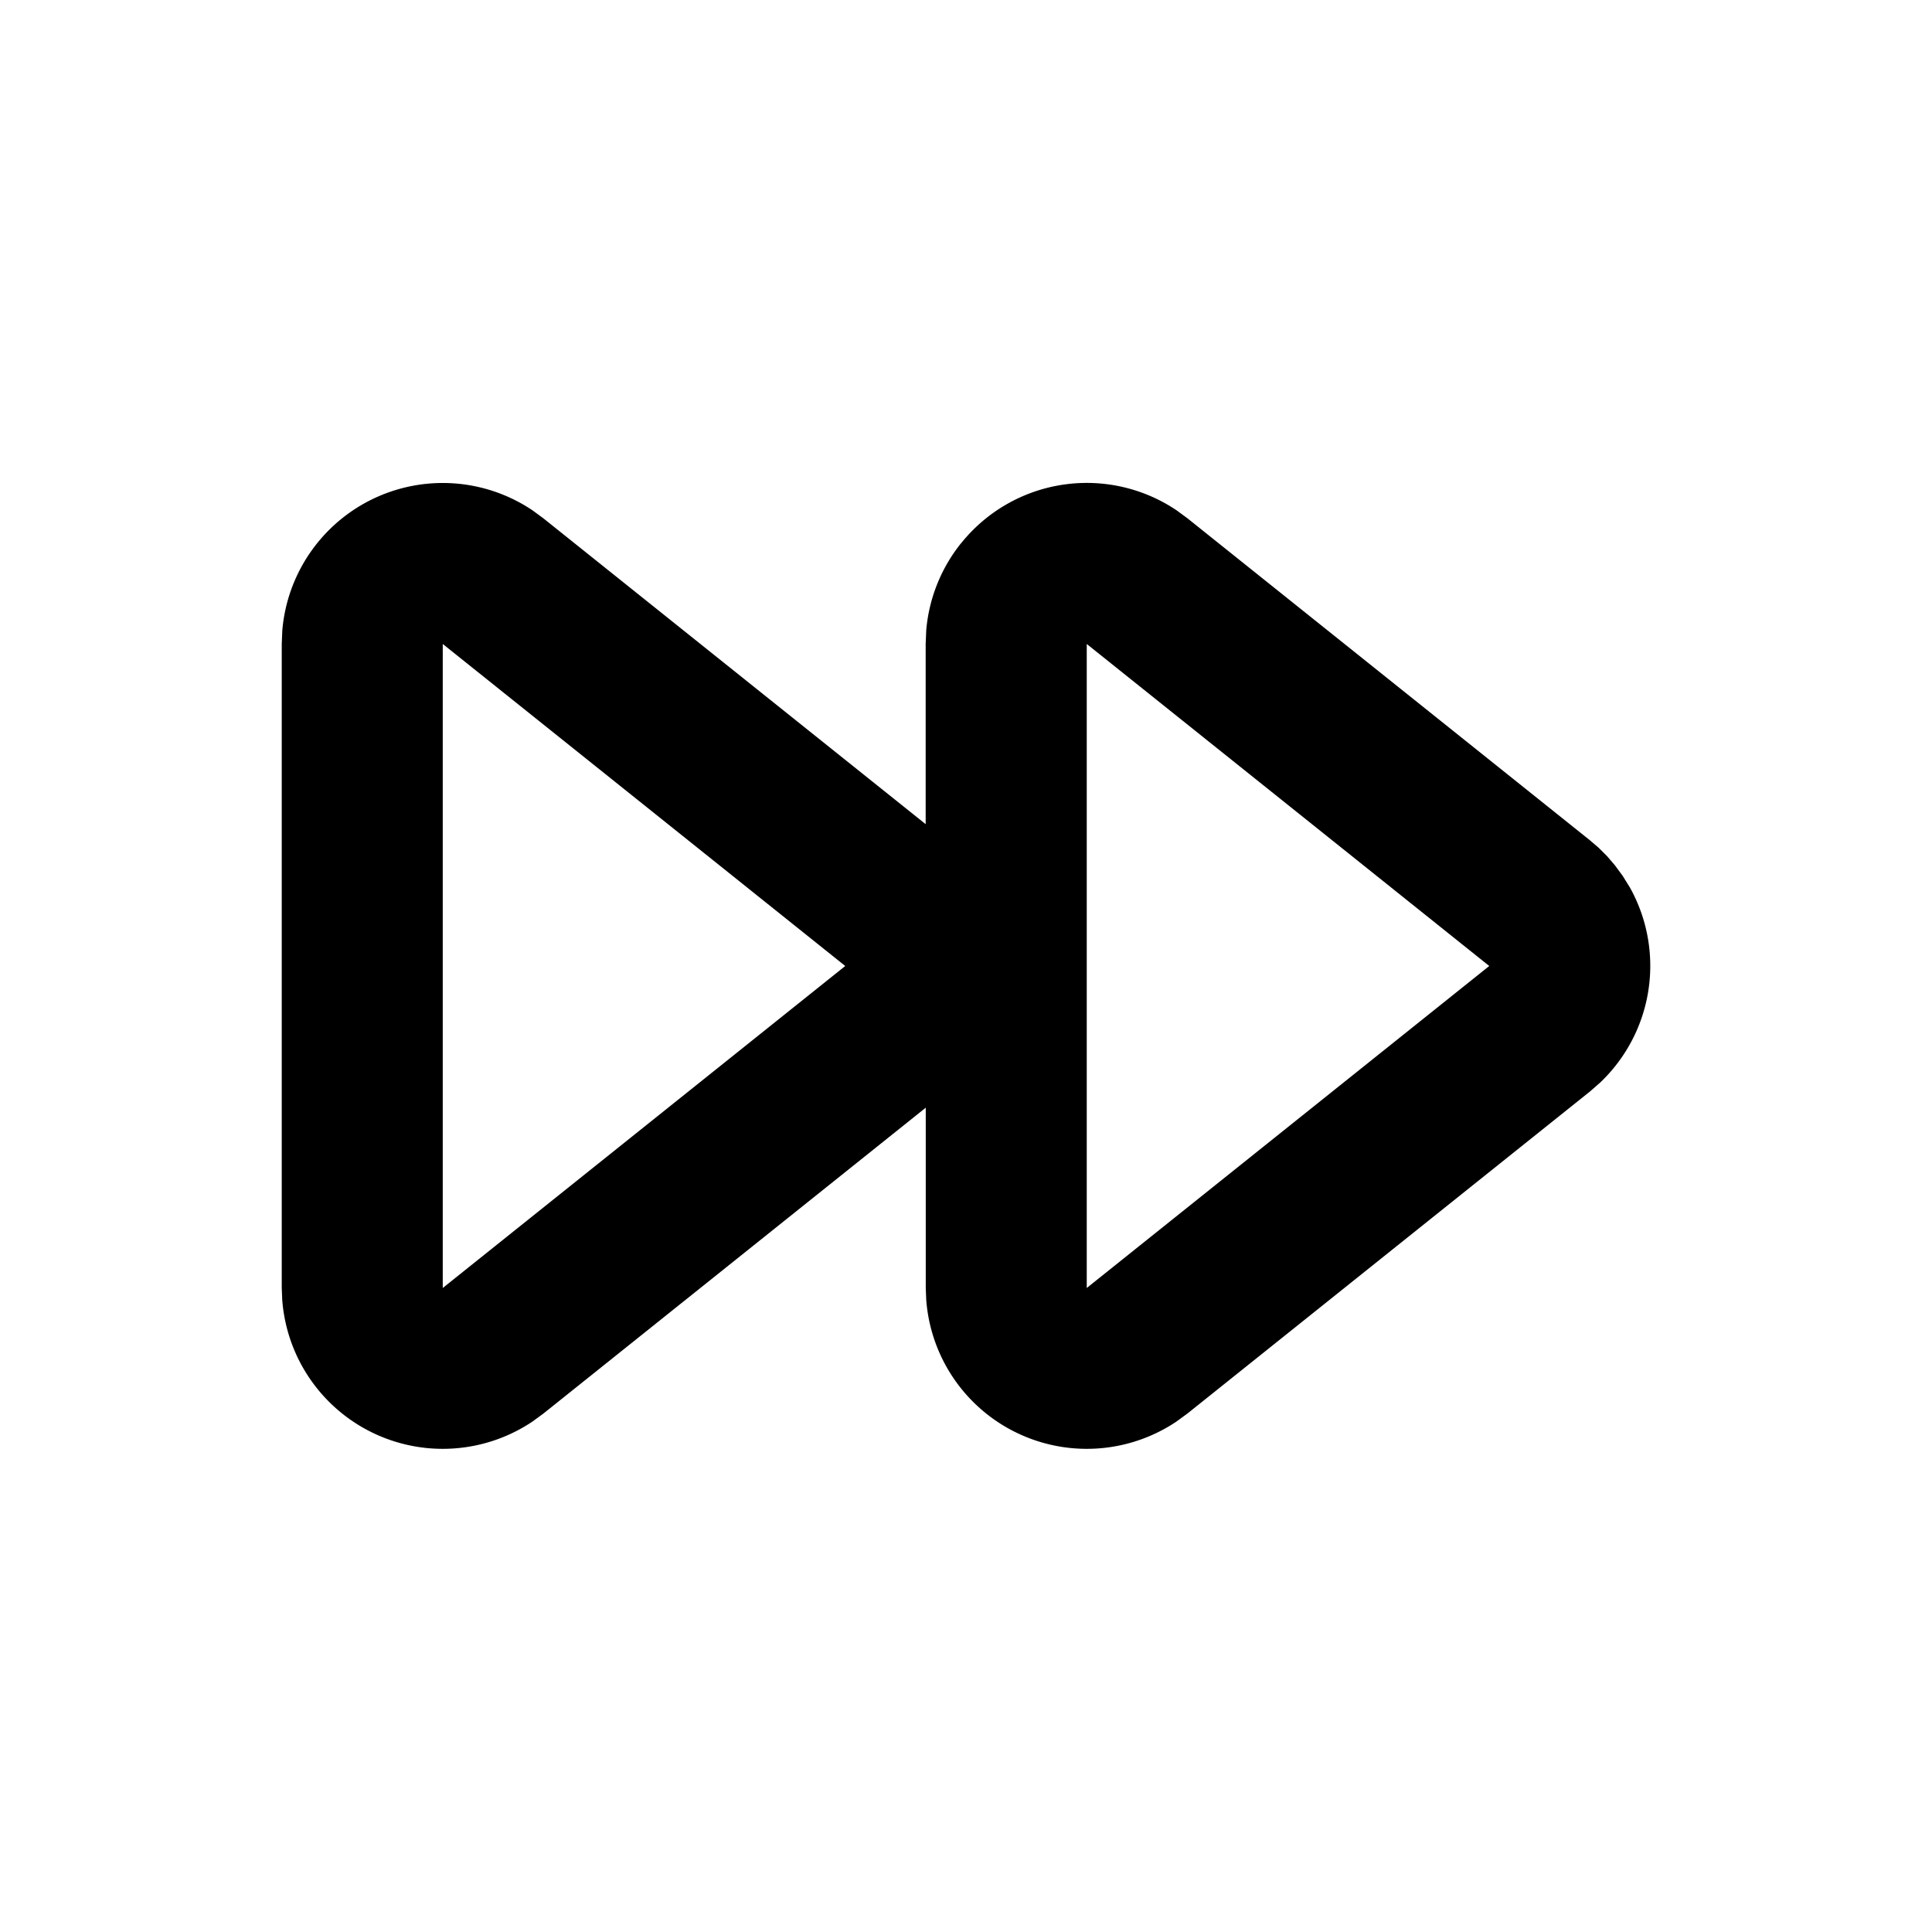 <svg class="gi gi-rewind-right-outline" width="1em" height="1em" viewBox="0 0 24 24" fill="currentColor" xmlns="http://www.w3.org/2000/svg">
  <path d="M11.938 6.75a2 2 0 0 1 2.679-.41h0l.132.097 5 4 .112.096.104.104.096.112.097.132.09.145a2 2 0 0 1-.368 2.42h0l-.13.114-5 4-.137.1a2 2 0 0 1-3.107-1.513h0L11.5 16v-2.24l-4.75 3.8-.137.1a2 2 0 0 1-3.107-1.513h0L3.5 16V8l.007-.17a2 2 0 0 1 3.11-1.489h0l.132.097 4.75 3.8V8l.007-.17a2 2 0 0 1 .431-1.08zM5.5 8v8l5-4-5-4zm8 0v8l5-4-5-4z"/>
</svg>
